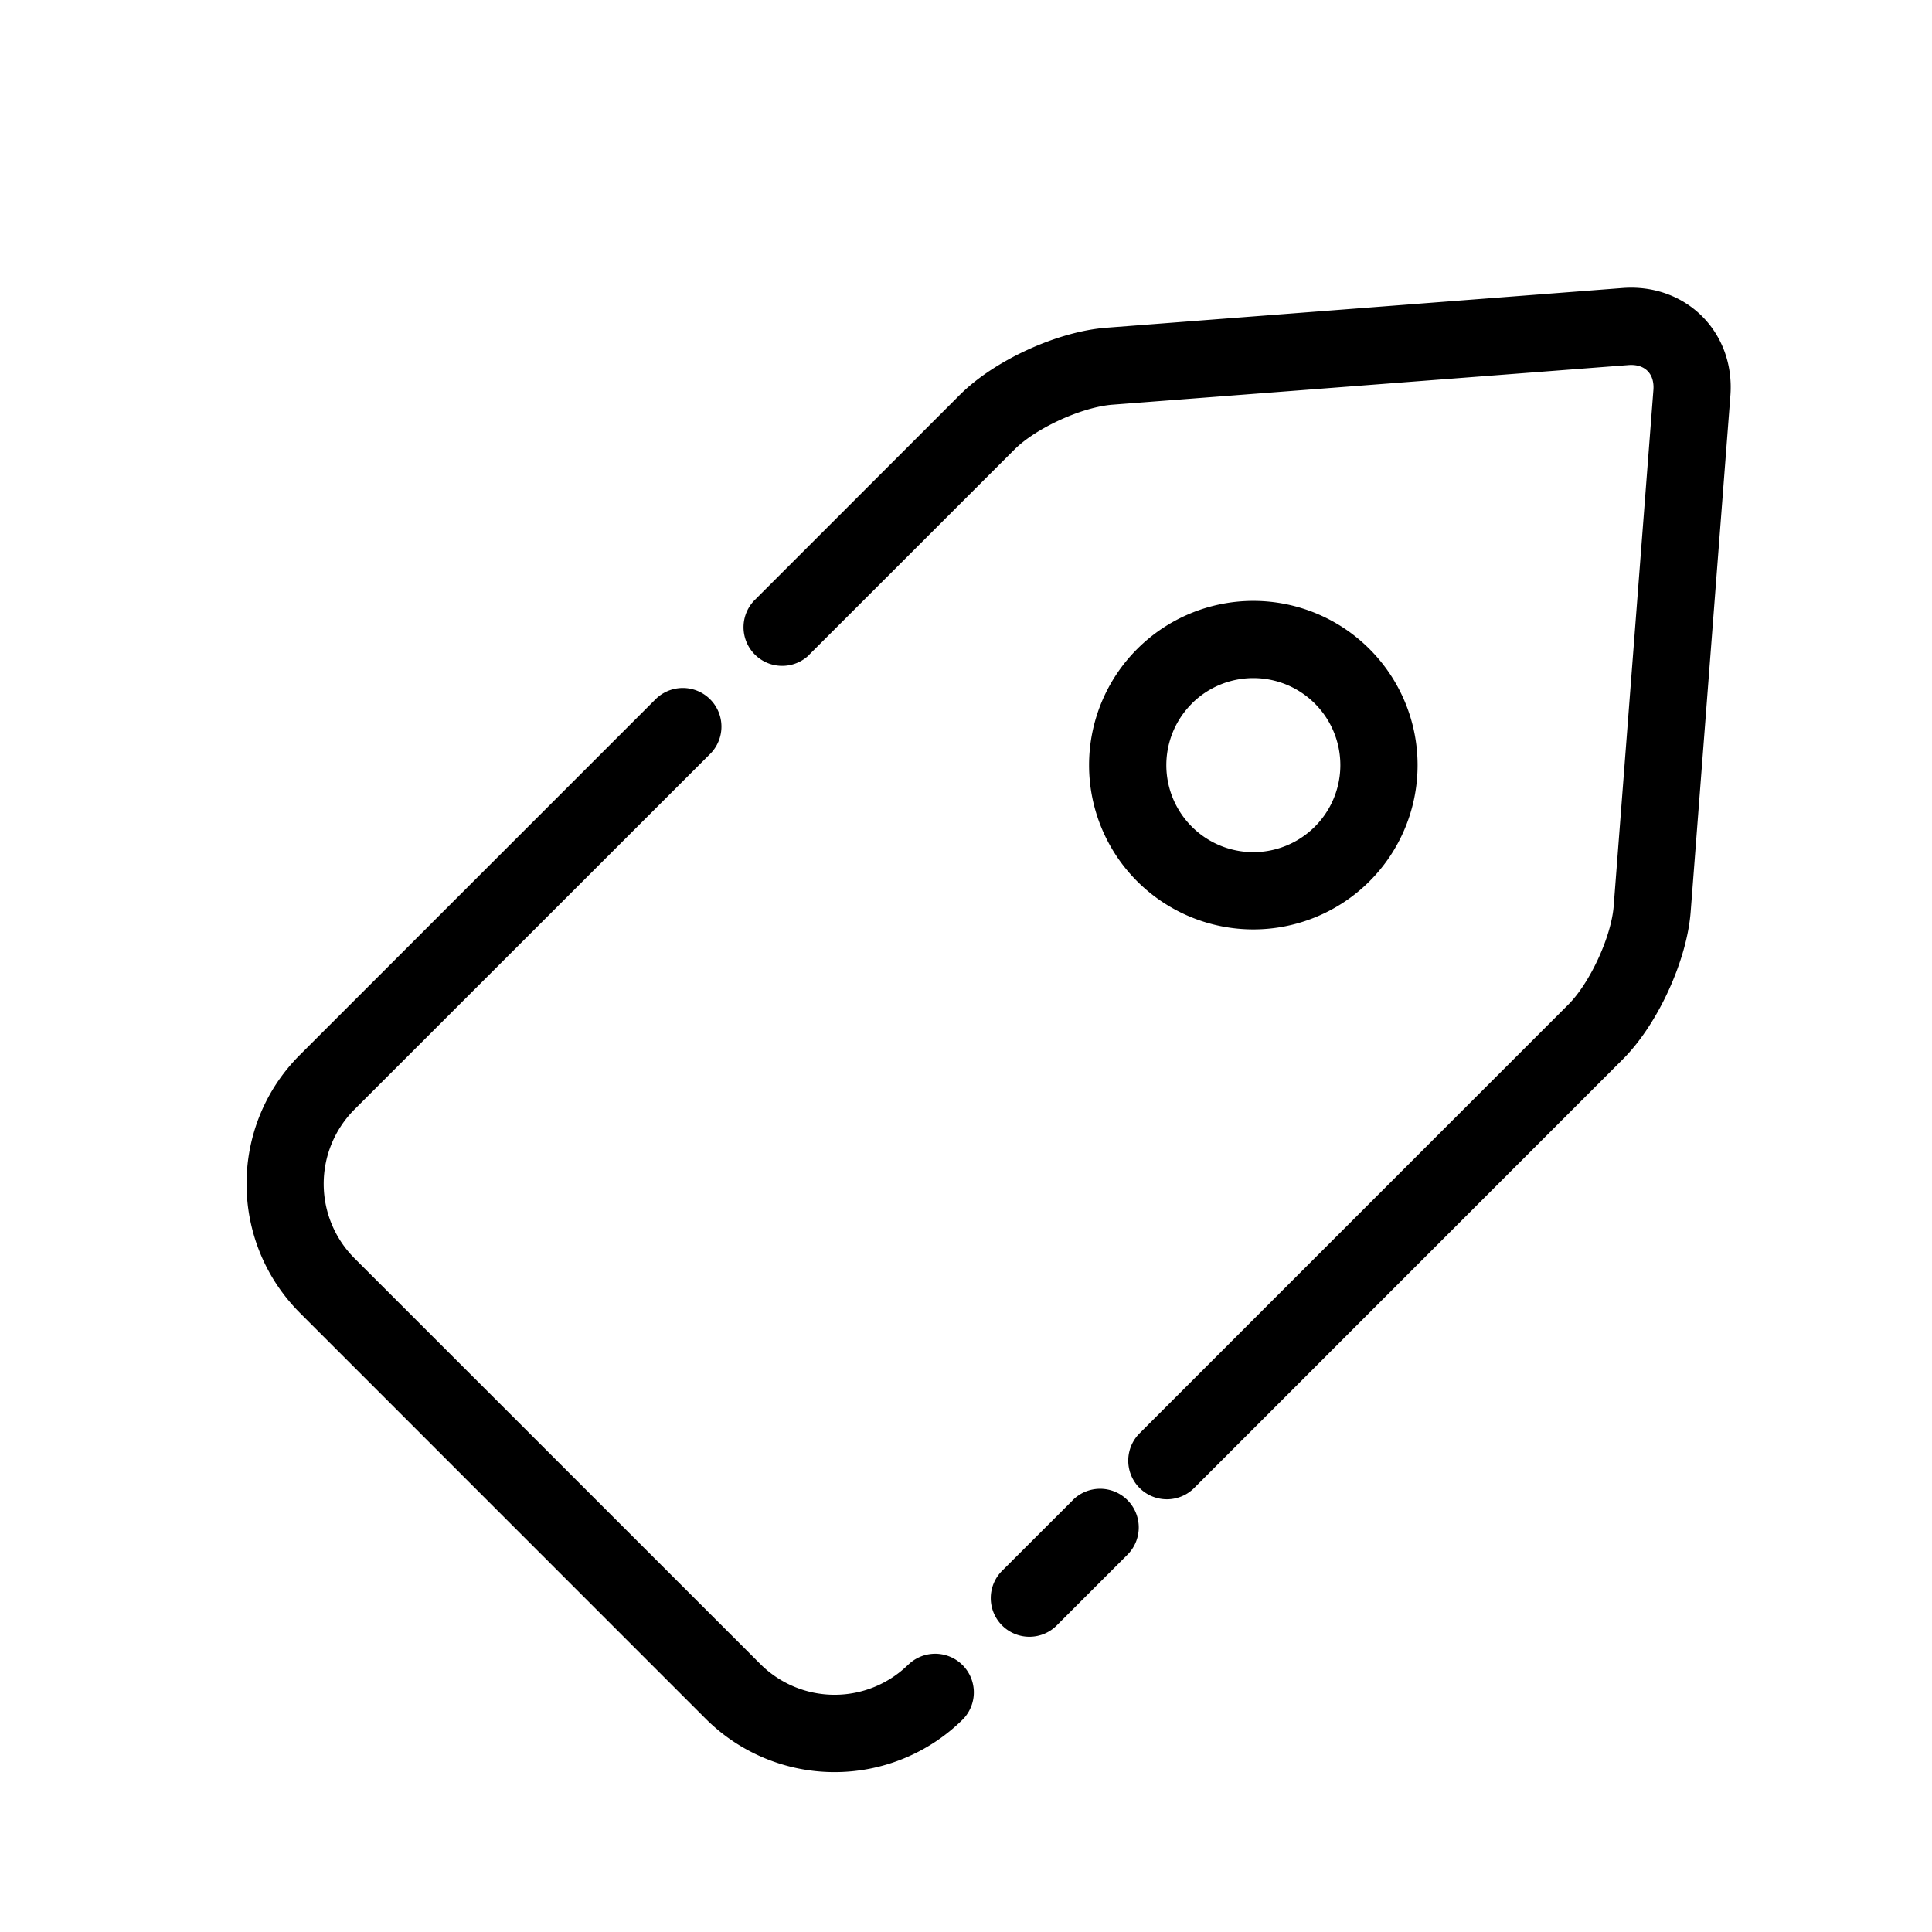 <?xml version="1.0" standalone="no"?><!DOCTYPE svg PUBLIC "-//W3C//DTD SVG 1.1//EN" "http://www.w3.org/Graphics/SVG/1.1/DTD/svg11.dtd"><svg t="1530852025718" class="icon" style="" viewBox="0 0 1024 1024" version="1.1" xmlns="http://www.w3.org/2000/svg" p-id="7345" xmlns:xlink="http://www.w3.org/1999/xlink" width="18" height="18"><defs><style type="text/css"></style></defs><path d="M537.682 238.264c11.346-11.346 35.635-22.487 51.937-23.757l273.531-21.012c8.602-0.655 13.844 4.547 13.189 13.189l-21.053 273.531c-1.229 16.138-12.534 40.714-24.044 52.224l-227.492 227.492a20.48 20.48 0 0 0 28.959 28.959L860.16 561.398c18.432-18.432 33.915-52.142 35.922-78.07l21.053-273.531c2.58-33.71-23.552-59.72-57.18-57.139l-273.531 21.053c-26.01 1.966-59.474 17.326-77.742 35.635a20.48 20.48 0 1 0 28.959 28.918z m30.72 557.056l-37.028 36.987a20.48 20.48 0 1 0 28.959 28.959l36.987-36.987a20.48 20.48 0 1 0-28.959-28.959z m-86.958 86.917a55.706 55.706 0 0 1-78.643-0.451L188.006 667.034a55.828 55.828 0 0 1-0.205-78.93L376.627 399.36a20.48 20.48 0 0 0-28.959-28.959l-188.785 188.785c-37.683 37.683-37.601 99.041 0.205 136.806l214.753 214.794a96.666 96.666 0 0 0 136.561 0.451 20.48 20.48 0 0 0-28.959-28.959z m-52.429-535.347l108.667-108.626a20.48 20.48 0 0 0-28.959-28.959L400.097 317.932a20.48 20.48 0 1 0 28.959 29z m173.711 120.218a87.04 87.04 0 1 0 123.126-123.126 87.04 87.04 0 0 0-123.126 123.126z m28.959-94.208a46.08 46.08 0 1 1 65.208 65.249 46.08 46.08 0 0 1-65.208-65.208z" p-id="7346"></path></svg>